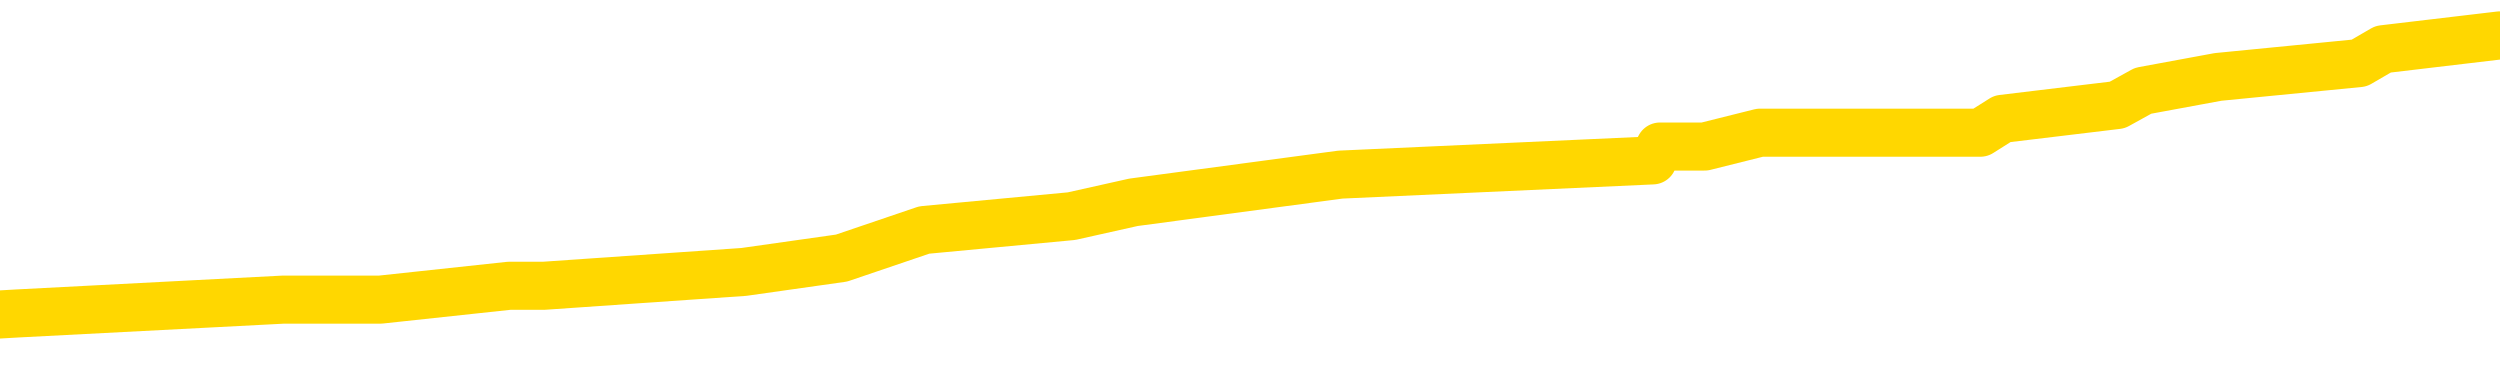 <svg xmlns="http://www.w3.org/2000/svg" version="1.1" viewBox="0 0 6500 1000">
	<path fill="none" stroke="gold" stroke-width="125" stroke-linecap="round" stroke-linejoin="round" d="M0 114202  L-1155349 114202 L-1155165 114166 L-1154675 114093 L-1154381 114057 L-1154070 113985 L-1153835 113948 L-1153782 113876 L-1153723 113804 L-1153570 113768 L-1153529 113695 L-1153396 113659 L-1153104 113623 L-1152563 113623 L-1151953 113587 L-1151905 113587 L-1151265 113551 L-1151232 113551 L-1150706 113551 L-1150574 113514 L-1150183 113442 L-1149855 113370 L-1149738 113297 L-1149527 113225 L-1148810 113225 L-1148240 113189 L-1148133 113189 L-1147958 113153 L-1147737 113080 L-1147335 113044 L-1147310 112972 L-1146382 112899 L-1146294 112827 L-1146212 112755 L-1146142 112682 L-1145844 112646 L-1145692 112574 L-1143802 112610 L-1143702 112610 L-1143439 112610 L-1143146 112646 L-1143004 112574 L-1142755 112574 L-1142720 112537 L-1142561 112501 L-1142098 112429 L-1141845 112393 L-1141633 112320 L-1141381 112284 L-1141032 112248 L-1140105 112176 L-1140011 112103 L-1139601 112067 L-1138430 111995 L-1137241 111959 L-1137148 111886 L-1137121 111814 L-1136855 111742 L-1136556 111669 L-1136427 111597 L-1136390 111524 L-1135575 111524 L-1135191 111561 L-1134131 111597 L-1134069 111597 L-1133804 112320 L-1133333 113008 L-1133141 113695 L-1132877 114383 L-1132540 114346 L-1132405 114310 L-1131949 114274 L-1131206 114238 L-1131188 114202 L-1131023 114129 L-1130955 114129 L-1130439 114093 L-1129410 114093 L-1129214 114057 L-1128725 114021 L-1128363 113985 L-1127955 113985 L-1127569 114021 L-1125865 114021 L-1125767 114021 L-1125696 114021 L-1125634 114021 L-1125450 113985 L-1125113 113985 L-1124473 113948 L-1124396 113912 L-1124335 113912 L-1124148 113876 L-1124069 113876 L-1123891 113840 L-1123872 113804 L-1123642 113804 L-1123254 113768 L-1122366 113768 L-1122326 113731 L-1122238 113695 L-1122211 113623 L-1121203 113587 L-1121053 113514 L-1121029 113478 L-1120896 113442 L-1120856 113406 L-1119598 113370 L-1119540 113370 L-1119000 113333 L-1118948 113333 L-1118901 113333 L-1118506 113297 L-1118366 113261 L-1118167 113225 L-1118020 113225 L-1117855 113225 L-1117579 113261 L-1117220 113261 L-1116667 113225 L-1116022 113189 L-1115764 113116 L-1115610 113080 L-1115209 113044 L-1115169 113008 L-1115048 112972 L-1114986 113008 L-1114973 113008 L-1114879 113008 L-1114586 112972 L-1114434 112827 L-1114104 112755 L-1114026 112682 L-1113950 112646 L-1113724 112537 L-1113657 112465 L-1113429 112393 L-1113377 112320 L-1113212 112284 L-1112206 112248 L-1112023 112212 L-1111472 112176 L-1111079 112103 L-1110682 112067 L-1109831 111995 L-1109753 111959 L-1109174 111922 L-1108733 111922 L-1108492 111886 L-1108335 111886 L-1107934 111814 L-1107913 111814 L-1107468 111778 L-1107063 111742 L-1106927 111669 L-1106752 111597 L-1106616 111524 L-1106365 111452 L-1105365 111416 L-1105283 111380 L-1105148 111344 L-1105109 111307 L-1104219 111271 L-1104004 111235 L-1103560 111199 L-1103443 111163 L-1103386 111126 L-1102710 111126 L-1102610 111090 L-1102581 111090 L-1101239 111054 L-1100833 111018 L-1100794 110982 L-1099865 110946 L-1099767 110909 L-1099634 110873 L-1099230 110837 L-1099204 110801 L-1099111 110765 L-1098895 110729 L-1098484 110656 L-1097330 110584 L-1097038 110511 L-1097010 110439 L-1096402 110403 L-1096151 110331 L-1096132 110294 L-1095202 110258 L-1095151 110186 L-1095029 110150 L-1095011 110077 L-1094855 110041 L-1094680 109969 L-1094543 109933 L-1094487 109896 L-1094379 109860 L-1094294 109824 L-1094060 109788 L-1093986 109752 L-1093677 109715 L-1093559 109679 L-1093389 109643 L-1093298 109607 L-1093196 109607 L-1093172 109571 L-1093095 109571 L-1092997 109498 L-1092631 109462 L-1092526 109426 L-1092022 109390 L-1091571 109354 L-1091532 109318 L-1091508 109281 L-1091468 109245 L-1091339 109209 L-1091238 109173 L-1090796 109137 L-1090514 109100 L-1089922 109064 L-1089791 109028 L-1089517 108956 L-1089365 108920 L-1089211 108883 L-1089126 108811 L-1089048 108775 L-1088862 108739 L-1088812 108739 L-1088784 108702 L-1088705 108666 L-1088682 108630 L-1088398 108558 L-1087794 108485 L-1086799 108449 L-1086501 108413 L-1085767 108377 L-1085523 108341 L-1085433 108304 L-1084855 108268 L-1084157 108232 L-1083405 108196 L-1083086 108160 L-1082703 108087 L-1082626 108051 L-1081992 108015 L-1081806 107979 L-1081719 107979 L-1081589 107979 L-1081276 107943 L-1081227 107907 L-1081085 107870 L-1081063 107834 L-1080096 107798 L-1079550 107762 L-1079072 107762 L-1079011 107762 L-1078687 107762 L-1078666 107726 L-1078603 107726 L-1078393 107689 L-1078316 107653 L-1078262 107617 L-1078239 107581 L-1078200 107545 L-1078184 107509 L-1077427 107472 L-1077410 107436 L-1076611 107400 L-1076459 107364 L-1075553 107328 L-1075047 107291 L-1074818 107219 L-1074776 107219 L-1074661 107183 L-1074485 107147 L-1073730 107183 L-1073596 107147 L-1073432 107111 L-1073113 107074 L-1072937 107002 L-1071915 106930 L-1071892 106857 L-1071641 106821 L-1071428 106749 L-1070794 106713 L-1070556 106640 L-1070523 106568 L-1070345 106496 L-1070265 106423 L-1070175 106387 L-1070111 106315 L-1069671 106242 L-1069647 106206 L-1069106 106170 L-1068850 106134 L-1068356 106098 L-1067478 106061 L-1067442 106025 L-1067389 105989 L-1067348 105953 L-1067230 105917 L-1066954 105880 L-1066747 105808 L-1066550 105736 L-1066527 105663 L-1066476 105591 L-1066437 105555 L-1066359 105519 L-1065762 105446 L-1065701 105410 L-1065598 105374 L-1065444 105338 L-1064812 105302 L-1064131 105265 L-1063828 105193 L-1063482 105157 L-1063284 105121 L-1063236 105048 L-1062915 105012 L-1062288 104976 L-1062141 104940 L-1062105 104904 L-1062047 104867 L-1061970 104795 L-1061729 104795 L-1061641 104759 L-1061547 104723 L-1061253 104687 L-1061119 104650 L-1061059 104614 L-1061022 104542 L-1060749 104542 L-1059743 104506 L-1059568 104469 L-1059517 104469 L-1059224 104433 L-1059032 104361 L-1058699 104325 L-1058192 104289 L-1057630 104216 L-1057615 104144 L-1057599 104108 L-1057498 104035 L-1057384 103963 L-1057345 103891 L-1057307 103854 L-1057241 103854 L-1057213 103818 L-1057074 103854 L-1056782 103854 L-1056731 103854 L-1056626 103854 L-1056362 103818 L-1055897 103782 L-1055752 103782 L-1055698 103710 L-1055641 103674 L-1055450 103637 L-1055084 103601 L-1054870 103601 L-1054675 103601 L-1054617 103601 L-1054558 103529 L-1054404 103493 L-1054135 103456 L-1053705 103637 L-1053690 103637 L-1053613 103601 L-1053548 103565 L-1053419 103312 L-1053395 103276 L-1053111 103239 L-1053064 103203 L-1053009 103167 L-1052546 103131 L-1052508 103131 L-1052467 103095 L-1052277 103058 L-1051796 103022 L-1051309 102986 L-1051293 102950 L-1051255 102914 L-1050998 102878 L-1050921 102805 L-1050691 102769 L-1050675 102697 L-1050381 102624 L-1049938 102588 L-1049491 102552 L-1048987 102516 L-1048833 102480 L-1048546 102443 L-1048506 102371 L-1048175 102335 L-1047953 102299 L-1047436 102226 L-1047360 102190 L-1047113 102118 L-1046918 102045 L-1046858 102009 L-1046082 101973 L-1046008 101973 L-1045777 101937 L-1045761 101937 L-1045699 101901 L-1045503 101865 L-1045039 101865 L-1045016 101828 L-1044886 101828 L-1043585 101828 L-1043569 101828 L-1043492 101792 L-1043398 101792 L-1043181 101792 L-1043028 101756 L-1042850 101792 L-1042796 101828 L-1042509 101865 L-1042469 101865 L-1042100 101865 L-1041660 101865 L-1041477 101865 L-1041156 101828 L-1040860 101828 L-1040414 101756 L-1040343 101720 L-1039880 101647 L-1039443 101611 L-1039260 101575 L-1037806 101503 L-1037674 101467 L-1037217 101394 L-1036991 101358 L-1036605 101286 L-1036088 101213 L-1035134 101141 L-1034340 101069 L-1033666 101032 L-1033240 100960 L-1032929 100924 L-1032699 100815 L-1032016 100707 L-1032002 100598 L-1031793 100454 L-1031771 100417 L-1031596 100345 L-1030646 100309 L-1030378 100236 L-1029563 100200 L-1029252 100128 L-1029215 100092 L-1029157 100019 L-1028541 99983 L-1027903 99911 L-1026277 99875 L-1025603 99839 L-1024961 99839 L-1024883 99839 L-1024827 99839 L-1024791 99839 L-1024763 99802 L-1024651 99730 L-1024633 99694 L-1024610 99658 L-1024457 99621 L-1024403 99549 L-1024325 99513 L-1024206 99477 L-1024109 99441 L-1023991 99404 L-1023722 99332 L-1023452 99296 L-1023434 99223 L-1023235 99187 L-1023088 99115 L-1022861 99079 L-1022727 99043 L-1022418 99006 L-1022358 98970 L-1022005 98898 L-1021656 98862 L-1021555 98825 L-1021491 98753 L-1021431 98717 L-1021047 98645 L-1020666 98608 L-1020562 98572 L-1020301 98536 L-1020030 98464 L-1019871 98428 L-1019839 98391 L-1019777 98355 L-1019635 98319 L-1019451 98283 L-1019407 98247 L-1019119 98247 L-1019103 98210 L-1018869 98210 L-1018809 98174 L-1018770 98174 L-1018191 98138 L-1018057 98102 L-1018034 97957 L-1018015 97704 L-1017998 97414 L-1017981 97125 L-1017958 96836 L-1017941 96619 L-1017920 96365 L-1017903 96112 L-1017880 95967 L-1017863 95823 L-1017842 95714 L-1017825 95642 L-1017776 95533 L-1017704 95425 L-1017669 95244 L-1017645 95099 L-1017610 94954 L-1017568 94810 L-1017531 94737 L-1017515 94592 L-1017491 94484 L-1017454 94412 L-1017437 94303 L-1017414 94231 L-1017396 94158 L-1017378 94086 L-1017362 94014 L-1017333 93905 L-1017307 93797 L-1017261 93760 L-1017245 93688 L-1017203 93652 L-1017155 93579 L-1017084 93507 L-1017069 93435 L-1017053 93362 L-1016991 93326 L-1016952 93290 L-1016912 93254 L-1016746 93218 L-1016681 93181 L-1016665 93145 L-1016621 93073 L-1016563 93037 L-1016350 93001 L-1016316 92964 L-1016274 92928 L-1016196 92892 L-1015659 92856 L-1015580 92820 L-1015476 92747 L-1015388 92711 L-1015211 92675 L-1014861 92639 L-1014705 92603 L-1014267 92566 L-1014110 92530 L-1013981 92494 L-1013277 92422 L-1013076 92386 L-1012115 92313 L-1011633 92277 L-1011533 92277 L-1011441 92241 L-1011196 92205 L-1011123 92168 L-1010680 92096 L-1010584 92060 L-1010569 92024 L-1010553 91988 L-1010528 91951 L-1010062 91915 L-1009845 91879 L-1009706 91843 L-1009412 91807 L-1009323 91770 L-1009282 91734 L-1009252 91698 L-1009080 91662 L-1009021 91626 L-1008945 91590 L-1008864 91553 L-1008794 91553 L-1008485 91517 L-1008400 91481 L-1008186 91445 L-1008151 91409 L-1007467 91373 L-1007369 91336 L-1007164 91300 L-1007117 91264 L-1006839 91228 L-1006777 91192 L-1006760 91119 L-1006681 91083 L-1006373 91011 L-1006349 90975 L-1006295 90902 L-1006272 90866 L-1006150 90830 L-1006014 90757 L-1005770 90721 L-1005644 90721 L-1004997 90685 L-1004982 90685 L-1004957 90685 L-1004776 90613 L-1004700 90577 L-1004609 90540 L-1004181 90504 L-1003765 90468 L-1003372 90396 L-1003293 90359 L-1003274 90323 L-1002911 90287 L-1002675 90251 L-1002446 90215 L-1002133 90179 L-1002055 90142 L-1001975 90070 L-1001796 89998 L-1001781 89962 L-1001515 89889 L-1001435 89853 L-1001205 89817 L-1000979 89781 L-1000664 89781 L-1000488 89744 L-1000127 89744 L-999735 89708 L-999666 89636 L-999602 89600 L-999462 89527 L-999410 89491 L-999309 89419 L-998807 89383 L-998609 89346 L-998363 89310 L-998177 89274 L-997878 89238 L-997801 89202 L-997635 89129 L-996751 89093 L-996722 89021 L-996600 88948 L-996021 88912 L-995943 88876 L-995230 88876 L-994918 88876 L-994704 88876 L-994688 88876 L-994301 88876 L-993776 88804 L-993330 88768 L-993000 88731 L-992848 88695 L-992522 88695 L-992343 88659 L-992262 88659 L-992056 88587 L-991880 88551 L-990951 88514 L-990062 88478 L-990023 88442 L-989795 88442 L-989416 88406 L-988628 88370 L-988394 88333 L-988318 88297 L-987960 88261 L-987389 88189 L-987122 88153 L-986735 88116 L-986631 88116 L-986461 88116 L-985843 88116 L-985632 88116 L-985324 88116 L-985271 88080 L-985143 88044 L-985090 88008 L-984971 87972 L-984635 87899 L-983676 87863 L-983544 87791 L-983342 87755 L-982711 87718 L-982400 87682 L-981986 87646 L-981959 87610 L-981813 87574 L-981393 87537 L-980060 87537 L-980014 87501 L-979885 87429 L-979868 87393 L-979290 87320 L-979085 87284 L-979055 87248 L-979014 87212 L-978957 87176 L-978919 87140 L-978841 87103 L-978698 87067 L-978244 87031 L-978125 86995 L-977840 86959 L-977468 86922 L-977371 86886 L-977045 86850 L-976690 86814 L-976520 86778 L-976473 86742 L-976364 86705 L-976275 86669 L-976247 86633 L-976171 86561 L-975867 86524 L-975833 86452 L-975762 86416 L-975394 86380 L-975058 86344 L-974977 86344 L-974758 86307 L-974586 86271 L-974559 86235 L-974061 86199 L-973512 86126 L-972632 86090 L-972533 86018 L-972456 85982 L-972182 85946 L-971935 85873 L-971861 85837 L-971799 85765 L-971680 85729 L-971638 85692 L-971528 85656 L-971451 85584 L-970750 85548 L-970505 85511 L-970465 85475 L-970309 85439 L-969709 85439 L-969483 85439 L-969390 85439 L-968915 85439 L-968318 85367 L-967798 85331 L-967777 85294 L-967632 85258 L-967312 85258 L-966770 85258 L-966538 85258 L-966367 85258 L-965881 85222 L-965653 85186 L-965568 85150 L-965222 85113 L-964896 85113 L-964373 85077 L-964046 85041 L-963445 85005 L-963248 84933 L-963196 84896 L-963155 84860 L-962874 84824 L-962190 84752 L-961879 84715 L-961855 84643 L-961663 84607 L-961441 84571 L-961355 84535 L-960691 84462 L-960667 84426 L-960445 84354 L-960115 84318 L-959763 84245 L-959558 84209 L-959325 84137 L-959068 84100 L-958878 84028 L-958831 83992 L-958604 83956 L-958569 83920 L-958413 83883 L-958198 83847 L-958025 83811 L-957934 83775 L-957657 83739 L-957413 83702 L-957097 83666 L-956671 83666 L-956634 83666 L-956150 83666 L-955917 83666 L-955705 83630 L-955479 83594 L-954929 83594 L-954682 83558 L-953848 83558 L-953792 83522 L-953771 83485 L-953613 83449 L-953151 83413 L-953110 83377 L-952771 83304 L-952637 83268 L-952414 83232 L-951842 83196 L-951370 83160 L-951176 83124 L-950983 83087 L-950793 83051 L-950692 83015 L-950324 82979 L-950277 82943 L-950196 82907 L-948902 82870 L-948854 82834 L-948586 82834 L-948440 82834 L-947890 82834 L-947773 82798 L-947691 82762 L-947332 82726 L-947108 82689 L-946827 82653 L-946498 82581 L-945990 82545 L-945877 82509 L-945799 82472 L-945634 82436 L-945340 82436 L-944871 82436 L-944675 82472 L-944624 82472 L-943974 82436 L-943852 82400 L-943398 82400 L-943362 82364 L-942894 82328 L-942783 82291 L-942767 82255 L-942551 82255 L-942370 82219 L-941839 82219 L-940809 82219 L-940610 82183 L-940151 82147 L-939203 82074 L-939104 82038 L-938750 81966 L-938690 81930 L-938675 81893 L-938640 81857 L-938271 81821 L-938150 81785 L-937908 81749 L-937745 81713 L-937557 81676 L-937437 81640 L-936366 81568 L-935508 81532 L-935296 81459 L-935198 81423 L-935024 81351 L-934691 81315 L-934619 81278 L-934562 81242 L-934386 81242 L-933997 81206 L-933762 81170 L-933651 81134 L-933534 81098 L-932553 81061 L-932527 81025 L-931933 80953 L-931900 80953 L-931752 80917 L-931467 80880 L-930556 80880 L-929609 80880 L-929456 80844 L-929354 80844 L-929222 80808 L-929079 80772 L-929053 80736 L-928939 80700 L-928720 80663 L-928039 80627 L-927910 80591 L-927606 80555 L-927366 80482 L-927034 80446 L-926395 80410 L-926053 80338 L-925991 80302 L-925835 80302 L-924914 80302 L-924443 80302 L-924400 80302 L-924387 80265 L-924346 80229 L-924323 80193 L-924297 80157 L-924153 80121 L-923730 80085 L-923395 80085 L-923204 80048 L-922775 80048 L-922587 80012 L-922198 79940 L-921664 79904 L-921291 79867 L-921270 79867 L-921020 79831 L-920902 79795 L-920826 79759 L-920690 79723 L-920651 79687 L-920571 79650 L-920176 79614 L-919680 79578 L-919569 79506 L-919396 79469 L-919087 79433 L-918640 79397 L-918317 79361 L-918174 79289 L-917747 79216 L-917594 79144 L-917539 79071 L-916725 79035 L-916705 78999 L-916333 78963 L-916277 78963 L-915147 78927 L-915080 78927 L-914521 78891 L-914327 78854 L-914190 78818 L-913957 78782 L-913610 78746 L-913575 78674 L-913540 78637 L-913472 78565 L-913123 78529 L-912951 78493 L-912466 78456 L-912449 78420 L-912124 78384 L-911967 78348 L-910826 78276 L-910801 78239 L-910609 78167 L-910416 78131 L-910166 78095 L-910148 78058 L-909128 78022 L-908831 77986 L-908755 77950 L-908619 77878 L-908443 77841 L-907867 77769 L-907651 77733 L-907587 77697 L-907457 77660 L-907420 77588 L-906896 77552 L-906758 91807 L-906744 91807 L-906721 91807 L-906701 91807 L-906474 77516 L-905698 77516 L-905656 77516 L-905289 77516 L-905210 77480 L-905158 77443 L-904485 77407 L-903743 77371 L-903318 77371 L-902870 77335 L-901809 77299 L-901497 77226 L-901087 77226 L-901015 77190 L-900491 77190 L-900396 77190 L-900378 77190 L-899933 77154 L-899748 77082 L-898968 77009 L-898295 76973 L-897883 76865 L-897651 76792 L-897511 76756 L-897429 76684 L-897409 76647 L-897333 76647 L-897205 76611 L-896888 76647 L-896663 76647 L-896338 76611 L-896276 76611 L-895906 76611 L-895873 76611 L-895665 76611 L-894997 76611 L-894920 76611 L-894762 76539 L-894651 76539 L-894325 76503 L-894170 76467 L-893829 76467 L-893772 76394 L-893433 76322 L-893230 76286 L-893177 76213 L-891801 76177 L-891671 76141 L-891237 76105 L-890917 76069 L-890089 75996 L-889966 75960 L-889235 75888 L-889079 75815 L-889038 75779 L-888985 75743 L-888962 75707 L-888848 75671 L-888551 75634 L-888261 75598 L-888207 75562 L-888086 75526 L-888056 75490 L-887956 75454 L-887513 75454 L-887361 75417 L-886525 75417 L-885983 75381 L-885649 75381 L-885633 75345 L-885557 75309 L-885441 75273 L-885247 75236 L-884982 75200 L-884148 75164 L-884051 75128 L-883530 75092 L-883488 75056 L-883389 75019 L-882561 75019 L-882426 74983 L-882087 74983 L-881533 74947 L-881153 74911 L-880990 74875 L-880680 74839 L-879868 74802 L-879562 74766 L-879293 74766 L-878972 74766 L-878651 74802 L-878375 74802 L-877547 74730 L-877452 74694 L-877359 74585 L-877255 74477 L-876868 74368 L-876388 74296 L-876371 74260 L-876253 74223 L-875885 74151 L-875790 74115 L-874956 74043 L-874879 74006 L-874579 73970 L-874489 73934 L-874081 73862 L-873971 73789 L-873272 73753 L-872799 73717 L-872739 73681 L-872520 73608 L-872246 73572 L-872133 73536 L-871106 73500 L-870719 73464 L-870699 73428 L-870366 73391 L-870122 73355 L-869688 73319 L-869578 73283 L-869461 73247 L-869009 73174 L-868419 73138 L-868082 73102 L-866189 73066 L-866076 72993 L-865864 72957 L-864546 72921 L-864439 64781 L-864373 56749 L-864337 49332 L-864275 49332 L-863775 57400 L-863100 65359 L-863079 72704 L-862808 72632 L-861840 72632 L-861151 72595 L-860989 72559 L-860448 72523 L-860358 72487 L-859339 72451 L-858391 72378 L-858026 72414 L-857923 72451 L-857334 72451 L-857275 72451 L-857175 72414 L-856734 72342 L-856627 72306 L-856185 72270 L-855185 72161 L-854929 72053 L-854826 71944 L-854696 71872 L-854329 71799 L-853748 71727 L-853718 71691 L-853402 71655 L-851419 71619 L-851303 71582 L-851236 71582 L-850877 71546 L-849258 71510 L-849081 71510 L-848936 71510 L-848114 71546 L-848061 71582 L-848007 71582 L-847573 71582 L-846592 71619 L-846518 71619 L-845434 71582 L-845220 71582 L-844504 71510 L-844116 71474 L-843897 71401 L-843578 71329 L-843084 71257 L-842956 71221 L-842727 71148 L-842495 71076 L-842436 71040 L-842146 71003 L-841874 70931 L-840844 70895 L-839179 70859 L-838760 70823 L-838623 70786 L-838466 70786 L-838161 70750 L-837933 70678 L-837775 70642 L-837615 70569 L-837446 70497 L-837399 70461 L-837346 70425 L-837324 70425 L-836938 70388 L-836688 70388 L-836418 70388 L-836257 70388 L-836167 70388 L-834508 70388 L-834343 70425 L-833963 70388 L-833503 70388 L-832894 70316 L-831801 70280 L-831369 70244 L-831338 70208 L-831276 70171 L-831258 70135 L-829555 70099 L-829513 70063 L-829046 70027 L-828859 69990 L-828827 69918 L-828232 69882 L-828182 69846 L-827859 69810 L-827809 69773 L-827598 69737 L-827580 69701 L-827314 69629 L-827261 69592 L-826792 69556 L-826282 69484 L-826203 69484 L-825909 69448 L-825893 69412 L-825854 69375 L-825783 69339 L-825626 69303 L-824680 69303 L-824623 69303 L-824102 69303 L-823910 69267 L-823809 69267 L-823583 69231 L-823073 69231 L-822685 70208 L-822616 70208 L-822267 70171 L-821910 70135 L-820782 69086 L-820730 69014 L-820504 68977 L-820470 68941 L-820345 68869 L-820246 68869 L-819982 68869 L-819241 68905 L-818663 68905 L-818369 68905 L-817664 68905 L-817485 68869 L-817462 68869 L-816826 68833 L-816514 68797 L-816118 68797 L-816088 68760 L-816067 68724 L-815914 68688 L-815228 68688 L-815212 68688 L-814872 68688 L-814600 68652 L-814562 68616 L-814506 68543 L-814484 68507 L-814412 68471 L-814080 68435 L-813974 68399 L-813945 68326 L-813747 68290 L-813594 68254 L-812726 68218 L-812164 68145 L-812148 68145 L-812047 68109 L-811944 68145 L-811798 68145 L-811720 68145 L-811682 68109 L-811626 68073 L-811553 68037 L-811408 68001 L-810926 68001 L-810522 67964 L-809655 68001 L-809635 68001 L-809378 68001 L-809301 68001 L-809272 67964 L-809262 67892 L-809245 67856 L-808952 67820 L-808912 67784 L-808840 67747 L-808767 67711 L-808562 67675 L-808402 67566 L-808100 67458 L-808023 67313 L-808006 67205 L-807789 67132 L-807558 67132 L-807448 67168 L-807078 67205 L-806920 67205 L-806689 67205 L-806520 67205 L-806375 67168 L-806243 67132 L-804967 67060 L-804564 66988 L-804503 66951 L-804386 66879 L-803961 66843 L-803946 66770 L-803884 66734 L-803611 66662 L-803498 66626 L-803216 66553 L-802939 66517 L-802513 66445 L-802491 66409 L-802413 66373 L-802287 66336 L-801701 66300 L-801310 66264 L-800974 66228 L-800385 66192 L-800283 66192 L-800112 66155 L-799976 66155 L-799148 66119 L-797963 66083 L-797927 66047 L-797871 66047 L-797651 66011 L-797446 66011 L-797291 66011 L-797035 65975 L-796958 65938 L-796415 65902 L-796379 65866 L-796130 65830 L-795743 65794 L-794917 65757 L-794559 65721 L-794248 65721 L-793990 65685 L-793767 65649 L-793360 65613 L-793244 65577 L-793061 65540 L-793008 65540 L-792819 65504 L-792648 65468 L-792619 65432 L-792339 65396 L-792029 65359 L-791891 65323 L-791581 65287 L-791387 65287 L-791372 65251 L-790652 65251 L-790519 65179 L-790221 65142 L-790130 65106 L-789530 65106 L-789491 65070 L-789413 65034 L-788793 64998 L-788641 64925 L-788600 64889 L-788290 64853 L-788098 64817 L-787905 64744 L-787849 64672 L-787541 64636 L-787488 64600 L-787434 64636 L-787408 64636 L-787283 64636 L-786473 64600 L-786396 64564 L-785856 64527 L-785587 64491 L-784927 64455 L-784020 64419 L-783779 64383 L-783246 64346 L-783029 64310 L-781922 64346 L-781871 64346 L-781096 64346 L-780548 64310 L-780437 64274 L-780284 64202 L-780229 64166 L-780063 64129 L-779686 64093 L-779239 64057 L-779184 64021 L-779029 63985 L-778350 63948 L-778129 63912 L-777611 63876 L-776763 63804 L-776747 63768 L-774956 63731 L-774401 63695 L-774284 63659 L-773278 63623 L-773242 63587 L-773009 63587 L-772916 63587 L-772876 63587 L-772544 63551 L-772192 63514 L-771927 63442 L-771641 63406 L-771330 63333 L-771076 63261 L-770982 63225 L-770492 63189 L-770285 63153 L-769719 63116 L-769605 63153 L-769253 63116 L-769202 63116 L-769162 63116 L-768559 63044 L-767825 62972 L-767243 62899 L-767008 62827 L-766468 62718 L-766315 62646 L-765813 62610 L-765604 62537 L-765581 62537 L-765522 62501 L-764559 62501 L-764382 62465 L-763940 62429 L-763915 62357 L-763760 62320 L-763679 62320 L-763529 62357 L-762882 62357 L-762832 62320 L-761712 62284 L-760728 62248 L-760666 62212 L-759946 62176 L-759081 62140 L-758702 62103 L-758483 62103 L-757724 62067 L-757672 62031 L-757363 61959 L-756511 61959 L-756318 61922 L-756141 61886 L-755917 61886 L-755790 61850 L-755598 61850 L-755366 61814 L-755196 61850 L-754910 61814 L-754630 61814 L-754547 61778 L-754377 61742 L-754360 61669 L-754206 61633 L-754167 61597 L-753391 61561 L-753315 61561 L-753083 61488 L-752656 61452 L-752310 61416 L-751727 61380 L-751458 61380 L-751199 61380 L-751070 61307 L-751054 61271 L-750940 61235 L-750916 61199 L-750682 61163 L-750646 61126 L-749330 61126 L-749274 61090 L-748595 61018 L-748023 61018 L-747897 61018 L-747744 61018 L-747667 61018 L-747355 60946 L-747082 60909 L-746993 60837 L-746891 60837 L-745964 60801 L-745887 60801 L-745523 60801 L-745499 60765 L-745462 60729 L-744687 60656 L-744595 60620 L-744455 60584 L-744053 60548 L-743792 60548 L-743548 60584 L-743334 60548 L-743253 60548 L-743177 60548 L-743101 60548 L-742914 60584 L-742847 60584 L-742598 60584 L-742543 60548 L-742405 60511 L-742326 60439 L-742212 60403 L-741989 60367 L-741825 60331 L-741784 60294 L-741614 60258 L-741243 60222 L-741229 60186 L-741113 60150 L-740391 60113 L-740355 60077 L-740223 60077 L-739875 60041 L-739463 60041 L-739427 60041 L-739349 60005 L-739310 59969 L-738946 59933 L-738742 59896 L-738727 59860 L-738381 59824 L-738033 59824 L-737707 59824 L-737605 59788 L-737453 59788 L-737258 59752 L-737027 59752 L-736934 59752 L-736779 59752 L-736701 59752 L-736661 59715 L-736547 59679 L-736524 59643 L-736273 59643 L-736134 59571 L-735556 59462 L-734728 59390 L-734240 59318 L-734119 59281 L-734081 59245 L-734068 59209 L-733916 59137 L-733815 59064 L-733582 59028 L-733192 58956 L-732887 58920 L-732872 58883 L-732701 58847 L-732462 58775 L-731866 58775 L-731262 58739 L-731222 58739 L-731182 58739 L-731029 58702 L-730976 58666 L-730913 58630 L-730845 58594 L-730790 58522 L-730765 58485 L-730718 58449 L-730624 58377 L-730487 58341 L-730333 58304 L-730201 58268 L-730160 58268 L-730125 58232 L-730063 58196 L-729790 58124 L-729475 58087 L-729434 58015 L-729349 57979 L-729172 57943 L-728934 57907 L-728577 57870 L-728547 57834 L-727978 57798 L-727855 57762 L-727619 57726 L-727596 57726 L-727315 57689 L-727029 57689 L-726774 57689 L-726202 57653 L-725905 57617 L-725829 57581 L-725130 57545 L-725052 57509 L-725017 57472 L-724991 57436 L-724940 57364 L-724746 57328 L-724605 57255 L-724570 57219 L-724529 57183 L-723934 57147 L-723702 57111 L-723418 57364 L-723364 57581 L-723290 57834 L-723212 58051 L-722975 57979 L-722732 57943 L-722596 57907 L-722490 57870 L-722410 57834 L-722023 57762 L-721896 57726 L-721743 57689 L-721705 57653 L-721560 57617 L-721338 57581 L-721164 57545 L-721095 57509 L-720274 57436 L-720258 57436 L-719963 57400 L-719175 57364 L-718865 57364 L-718719 57328 L-718491 57291 L-718290 57219 L-717353 57183 L-717317 57147 L-717294 57111 L-717253 57038 L-716985 57002 L-716388 56966 L-716324 56930 L-716289 56893 L-716272 56857 L-715577 56857 L-715375 56857 L-715344 56857 L-715010 56857 L-714902 56821 L-714278 56749 L-713773 56713 L-713736 56640 L-713294 56640 L-713198 56604 L-713039 56604 L-712726 56604 L-712714 56604 L-712273 56640 L-711792 56676 L-711662 56676 L-711342 56676 L-711274 56640 L-710970 56640 L-710794 56604 L-710600 56568 L-710358 56496 L-710160 56423 L-710134 56351 L-709556 56315 L-709486 56278 L-709077 56242 L-709022 56206 L-708976 56170 L-708612 56134 L-708466 56098 L-708261 56061 L-708164 56061 L-708009 56025 L-707948 55989 L-707800 55917 L-707699 55880 L-707143 55880 L-707120 55953 L-706948 55989 L-706406 56025 L-706345 56025 L-706291 55953 L-706263 55880 L-706192 55844 L-706175 55772 L-706112 55736 L-706075 55663 L-705921 55627 L-705595 55591 L-705029 55555 L-705014 55519 L-704952 55446 L-704851 55374 L-704805 55374 L-704562 55338 L-704140 55338 L-703985 55338 L-702243 55265 L-701702 55229 L-700758 55193 L-700349 55157 L-699808 55085 L-699612 55048 L-699443 55012 L-699147 54976 L-699033 54940 L-699017 54940 L-698863 54904 L-698723 54867 L-698646 54795 L-698514 54795 L-698166 54795 L-697796 54831 L-697198 54831 L-697022 54831 L-696866 54795 L-696597 54759 L-696445 54759 L-696154 54867 L-696130 54940 L-696047 55012 L-695820 55085 L-695120 55048 L-694994 55012 L-694562 54976 L-694468 54940 L-693263 54940 L-693214 54904 L-692921 54904 L-692517 54867 L-692242 54795 L-692222 54759 L-692105 54723 L-692028 54687 L-691847 54650 L-691367 54614 L-690916 54542 L-690506 54506 L-690475 54469 L-690057 54433 L-689943 54433 L-689825 54433 L-689809 54433 L-689615 54397 L-689593 54325 L-689361 54289 L-688918 54252 L-688598 54180 L-688134 54180 L-687968 54144 L-687813 54108 L-687658 54108 L-687204 54108 L-686885 54108 L-686830 54144 L-686459 54144 L-686421 54180 L-686095 54180 L-685978 54144 L-685879 54108 L-685553 54035 L-685166 53999 L-684906 53963 L-684547 53891 L-684291 53854 L-682120 53818 L-682071 53782 L-682049 53746 L-681637 53746 L-681576 53746 L-681505 53782 L-681275 53782 L-680964 53746 L-680660 53674 L-680616 53637 L-680308 53601 L-680175 53565 L-679959 53529 L-679247 53493 L-679092 53493 L-678953 53456 L-678804 53456 L-678783 53456 L-678589 53420 L-678564 53384 L-678473 53348 L-678451 53312 L-678434 53276 L-678334 53239 L-677406 53203 L-676948 53203 L-675856 53131 L-675433 53131 L-675029 53095 L-674990 53058 L-674737 53022 L-673962 52950 L-673946 52914 L-673922 52878 L-673729 52841 L-672992 52805 L-672723 52769 L-672683 52733 L-672284 52660 L-672259 52624 L-671470 52588 L-670790 52552 L-669419 52516 L-669149 52480 L-669100 52443 L-668562 52371 L-668529 52335 L-668427 52263 L-668104 52226 L-668024 52190 L-667756 52190 L-666843 52154 L-666704 52154 L-666455 52082 L-665910 52082 L-665488 52045 L-665295 52009 L-665279 52009 L-665141 51937 L-665047 51901 L-664920 51865 L-664660 51828 L-664635 51756 L-664544 51720 L-664234 51684 L-664174 51647 L-664057 51647 L-663707 51647 L-662896 51647 L-662665 51575 L-661836 51575 L-661604 51503 L-661387 51467 L-660869 51467 L-660231 51430 L-659815 51394 L-659492 51358 L-659012 51322 L-658586 51322 L-658525 51286 L-658176 51286 L-658136 51250 L-658122 51213 L-658022 51141 L-657977 51141 L-657492 51105 L-656690 51105 L-656356 51105 L-655274 51069 L-654794 51032 L-654771 50996 L-654631 50960 L-654076 50924 L-653379 50888 L-653070 50852 L-652848 50815 L-652744 50779 L-652641 50707 L-651970 50671 L-651876 50634 L-651854 50634 L-651776 50598 L-651599 50598 L-651427 50598 L-651246 50562 L-651232 50526 L-651156 50490 L-650992 50454 L-650477 50417 L-650461 50381 L-650321 50381 L-649958 50345 L-649934 50345 L-649803 50309 L-649779 50273 L-649416 50236 L-648891 50164 L-648797 50128 L-648582 50056 L-648488 50019 L-648464 49983 L-647999 49947 L-647922 49947 L-647520 49911 L-647070 49911 L-645818 49875 L-645779 49839 L-645348 49802 L-645315 49766 L-644596 49730 L-644420 49694 L-644284 49658 L-643977 49621 L-643922 49585 L-643898 49513 L-643881 49441 L-643706 49404 L-643517 49368 L-643010 49368 L-642636 49079 L-642298 48753 L-642259 48464 L-641540 48210 L-641446 48174 L-641408 48138 L-640866 48138 L-640843 48102 L-640440 48066 L-640014 48030 L-639744 48030 L-639564 47993 L-639318 47921 L-639295 47885 L-639238 47812 L-638622 47776 L-638119 47740 L-637732 47740 L-637113 47776 L-636897 47776 L-636742 47812 L-635449 47740 L-635350 47704 L-634908 47632 L-634576 47595 L-634276 47523 L-634033 47487 L-633298 47414 L-632719 47378 L-631890 47342 L-631790 47306 L-631232 47270 L-631094 47234 L-629452 47197 L-629391 47197 L-629297 47197 L-628330 47197 L-628153 47161 L-627866 47161 L-627648 47161 L-627570 47125 L-627298 47125 L-627183 47089 L-627030 47053 L-626720 47017 L-626641 46980 L-626550 46980 L-626473 46944 L-626357 46944 L-626178 46908 L-626086 46872 L-626047 46836 L-625544 46836 L-625326 46799 L-625196 46799 L-625041 46763 L-624987 46727 L-624862 46727 L-624477 46691 L-623969 46655 L-623896 46619 L-623416 46582 L-623339 46546 L-623239 46546 L-623006 46510 L-622541 46510 L-622311 46510 L-622294 46510 L-622062 46510 L-621908 46510 L-621846 46510 L-621653 46474 L-621382 46401 L-620631 46365 L-619678 46365 L-619641 46329 L-619417 46329 L-618977 46329 L-618696 46257 L-618348 46221 L-617279 46184 L-616351 46184 L-616220 46184 L-616173 46184 L-616104 46148 L-615949 46148 L-615872 46076 L-615698 46003 L-615263 45931 L-615059 45895 L-614999 45823 L-614417 45786 L-614262 45714 L-614147 45678 L-614106 45642 L-613937 45606 L-613800 45569 L-613589 45497 L-613511 45461 L-613488 45425 L-613279 45352 L-612870 45316 L-612845 45280 L-612622 45244 L-612477 45208 L-612442 45171 L-612428 45135 L-612406 45099 L-612173 45063 L-611987 45027 L-611770 44990 L-611745 44954 L-611055 44918 L-610952 44882 L-610916 44846 L-610896 44810 L-610701 44773 L-610648 44737 L-610531 44665 L-610450 44665 L-610339 44629 L-610024 44592 L-609565 44556 L-609310 44520 L-609076 44448 L-608946 44412 L-608593 44375 L-608534 44339 L-608381 44303 L-607809 44231 L-607723 44195 L-607569 44122 L-607274 44050 L-606903 43977 L-606600 43905 L-606524 43869 L-606119 43833 L-605951 43833 L-605807 43833 L-605267 43833 L-605206 43833 L-605190 43760 L-605024 43724 L-604818 43688 L-604744 43688 L-604651 43652 L-604241 43616 L-604226 43579 L-604202 43579 L-604009 43543 L-603932 43869 L-603762 44195 L-603699 44484 L-603684 44810 L-603169 44773 L-602948 44737 L-602329 44665 L-602075 44629 L-601882 44592 L-601842 44556 L-601769 44556 L-601704 44556 L-601053 44556 L-601014 44592 L-600840 44592 L-600774 44592 L-600100 44592 L-599711 44520 L-599450 44484 L-599212 44448 L-599134 44375 L-599118 44303 L-598916 44267 L-598546 44195 L-598320 44158 L-597685 44122 L-597665 44122 L-597277 44086 L-597184 44086 L-597126 44050 L-596850 44014 L-596540 44014 L-596463 43977 L-595612 44014 L-595269 44195 L-594832 44412 L-594398 44592 L-593903 44773 L-593754 44737 L-593485 44773 L-592247 44810 L-592191 44882 L-590427 44918 L-590236 44882 L-589226 44846 L-589075 44810 L-588700 44882 L-588379 44954 L-587773 45027 L-587704 45099 L-587527 45063 L-586698 45027 L-586560 44990 L-586173 44954 L-585988 44918 L-585945 44882 L-585825 44846 L-585615 44810 L-585168 44737 L-584819 44701 L-584687 44665 L-584278 44629 L-583928 44629 L-583643 44592 L-583449 44556 L-583294 44556 L-583131 44520 L-583062 44484 L-582962 44484 L-582729 44448 L-582613 44448 L-582559 44412 L-582018 44412 L-581553 44375 L-580371 44375 L-580238 44375 L-580213 44375 L-580161 44375 L-579493 44375 L-578458 44303 L-578264 44267 L-578085 44231 L-577933 44231 L-577892 44195 L-577878 44195 L-577816 44158 L-577491 44122 L-576330 44086 L-576137 44050 L-575959 44014 L-574845 43977 L-573986 43941 L-573879 43941 L-573406 43905 L-573213 43905 L-570891 43869 L-570814 43833 L-570693 43760 L-570658 43724 L-570621 43652 L-570526 43543 L-570311 43471 L-569729 43399 L-569343 43362 L-568570 43326 L-568492 43290 L-567795 43290 L-567254 43290 L-567213 43254 L-567083 43254 L-566619 43218 L-566580 43181 L-566445 43145 L-566077 43109 L-566048 43073 L-565897 43073 L-565497 43037 L-563673 43073 L-562866 43037 L-562147 43037 L-562131 43037 L-561817 42964 L-561255 42928 L-560754 42892 L-560235 42856 L-560213 42820 L-558469 42784 L-558300 42747 L-558105 42711 L-557211 42675 L-556692 42603 L-556482 42566 L-556224 42530 L-555515 42494 L-554564 42458 L-553906 42422 L-553867 42349 L-553580 42313 L-553498 42277 L-553402 42277 L-553270 42241 L-553193 42241 L-552458 42241 L-552121 42205 L-552071 42241 L-551816 42241 L-551530 42205 L-551104 42205 L-550524 42168 L-550265 42168 L-550113 42132 L-549866 42132 L-549827 42132 L-549030 42096 L-548993 42060 L-548815 42060 L-548406 41988 L-548178 41988 L-548101 41988 L-547970 41988 L-547854 41951 L-547506 41915 L-547442 41879 L-547290 41843 L-546549 41807 L-546438 41770 L-546268 41734 L-546229 41698 L-545934 41698 L-545533 41698 L-545356 41698 L-545262 41698 L-544952 41662 L-544151 41626 L-543692 41553 L-543172 41517 L-542684 41481 L-541988 41445 L-540942 41409 L-540673 41409 L-540619 41373 L-540458 41373 L-540207 41373 L-539961 41336 L-539882 41300 L-539668 41228 L-539356 41192 L-538892 41119 L-538878 41083 L-538582 41083 L-538568 41047 L-537577 41011 L-536905 40975 L-536570 40902 L-535953 40902 L-535817 40866 L-535178 40830 L-535047 40794 L-534096 40721 L-533997 40649 L-533438 40613 L-533029 40613 L-532601 40613 L-532509 40577 L-531675 40577 L-531311 40577 L-531272 40613 L-531140 40649 L-530963 40649 L-530746 40649 L-530692 40613 L-530535 40540 L-530283 40504 L-529182 40468 L-529105 40432 L-528885 40396 L-528755 40323 L-528718 40287 L-528525 40251 L-528425 40215 L-527942 40179 L-527657 40142 L-527497 40106 L-527402 40034 L-527131 39998 L-526861 39962 L-526845 39817 L-526706 39708 L-526568 39600 L-526242 39455 L-525933 39383 L-525892 39346 L-525816 39274 L-525700 39238 L-524850 39166 L-524524 39129 L-524192 39093 L-524059 39093 L-523843 39093 L-523827 39093 L-523147 39093 L-523053 39021 L-523030 38985 L-523014 38912 L-522976 38876 L-522564 38804 L-522295 38768 L-522255 38731 L-521886 38731 L-521677 38695 L-520594 38695 L-520577 38659 L-520549 38623 L-520528 38623 L-520152 38551 L-519896 38514 L-519649 38442 L-519509 38370 L-519377 38333 L-519045 38297 L-518952 38261 L-518891 38225 L-518333 38189 L-518272 38153 L-518116 38116 L-517922 38080 L-517730 38044 L-517714 38008 L-517676 37972 L-517637 37935 L-517366 37899 L-517243 37863 L-517210 37827 L-517111 37827 L-516955 37827 L-516814 37827 L-516530 37791 L-516205 37791 L-515509 37755 L-515486 37755 L-514976 37755 L-514131 37755 L-513768 37718 L-513613 37682 L-513009 37682 L-512839 37682 L-512778 37682 L-512723 37646 L-511667 37610 L-511649 37610 L-510743 37610 L-510722 37610 L-510555 37574 L-510313 37574 L-510262 37537 L-510208 37465 L-510070 37429 L-510031 37393 L-509103 37357 L-509047 37357 L-508925 37357 L-508854 37357 L-508738 37357 L-508559 37393 L-507577 37357 L-507438 37357 L-507320 37284 L-507025 37212 L-506778 37176 L-506741 37140 L-506687 37176 L-506665 37176 L-506532 37176 L-506453 37176 L-506315 37140 L-505693 37140 L-505526 37103 L-505062 37103 L-504885 37031 L-504869 36995 L-504808 36959 L-504692 36922 L-504209 36886 L-503514 36850 L-503141 36814 L-502972 36778 L-502006 36742 L-501851 36705 L-501673 36705 L-501580 36669 L-501325 36669 L-501154 36669 L-500508 36633 L-500497 36633 L-499916 36597 L-499778 36597 L-499723 36524 L-498988 36488 L-498949 36452 L-498872 36452 L-498230 36416 L-497455 36416 L-497363 36380 L-497314 36380 L-497299 36344 L-497263 36344 L-497246 36271 L-497183 36235 L-497167 36199 L-497147 36199 L-496992 36163 L-496953 36126 L-496937 36090 L-496898 36054 L-496759 36018 L-496682 35982 L-496318 35946 L-495970 35909 L-495196 35873 L-494594 35837 L-494398 35801 L-494168 35801 L-494030 35765 L-493392 35765 L-493102 35729 L-493081 35729 L-492621 35692 L-492388 35692 L-492333 35656 L-492294 35620 L-491792 35584 L-491241 35548 L-490453 35511 L-489330 35511 L-488436 35475 L-488348 35475 L-488049 35439 L-487977 35403 L-487861 35367 L-486684 35331 L-486336 35294 L-486314 35258 L-485794 35222 L-485648 35186 L-485539 35150 L-485330 35113 L-485175 35077 L-485153 35041 L-484959 35005 L-484882 34969 L-484738 34933 L-483937 34896 L-483791 34860 L-483511 34824 L-483334 34788 L-483025 34752 L-482213 34715 L-481284 34715 L-479693 34679 L-479449 34643 L-478808 34607 L-478613 34571 L-478535 34535 L-478018 34498 L-477786 34498 L-477762 34462 L-477630 34462 L-477291 34426 L-477280 34390 L-477064 34354 L-477027 34318 L-476485 34281 L-475957 34209 L-475889 34173 L-475596 34137 L-475048 34064 L-475013 34028 L-474960 33992 L-474861 33920 L-474629 33920 L-474048 33920 L-473951 33956 L-473876 33956 L-473545 33920 L-472795 33883 L-472755 33847 L-472076 33847 L-471921 33847 L-471595 33811 L-471379 33775 L-471147 33775 L-470851 33739 L-470605 33702 L-470254 33666 L-470201 33630 L-469441 33594 L-468748 33522 L-468397 33449 L-467934 33413 L-467300 33377 L-466891 33341 L-466813 33377 L-466387 33377 L-465745 33341 L-465576 33341 L-464834 33304 L-464646 33268 L-464351 33232 L-463779 33196 L-463754 33160 L-462735 33160 L-462248 33124 L-462154 33124 L-462093 33087 L-461805 33051 L-461519 33015 L-461458 32979 L-461278 32979 L-460567 32943 L-460391 32907 L-460193 32870 L-460041 32834 L-459949 32798 L-459887 32762 L-459346 32762 L-459035 32726 L-458943 32653 L-458866 32581 L-458299 32545 L-458208 32545 L-457953 32472 L-457626 32400 L-457589 32291 L-457434 32183 L-457202 32147 L-456880 32111 L-455747 32074 L-455548 32038 L-455023 32002 L-454778 32002 L-454532 31966 L-454452 31930 L-454432 31857 L-454356 31821 L-454300 31749 L-454223 31713 L-454184 31676 L-454005 31604 L-453968 31568 L-453737 31532 L-452499 31496 L-452172 31459 L-452132 31387 L-451351 31351 L-451204 31315 L-450212 31278 L-450006 31278 L-449580 31278 L-449453 31278 L-449048 31315 L-448960 31278 L-448303 31242 L-447596 31206 L-446988 31170 L-446795 31134 L-446562 31061 L-445943 31025 L-445647 30953 L-445208 30917 L-445053 30880 L-444898 30844 L-444142 30772 L-443792 30736 L-443390 30736 L-443351 30700 L-442345 30700 L-442025 30700 L-441778 30663 L-441078 30591 L-441005 30555 L-440693 30519 L-439613 30482 L-439421 30446 L-439187 30446 L-438992 30410 L-438492 30374 L-437738 30374 L-437625 30374 L-437425 30374 L-437383 30338 L-437291 30302 L-436978 30265 L-436889 30229 L-436773 30193 L-436455 30193 L-436386 30157 L-436362 30121 L-436000 30085 L-435961 30048 L-435745 30012 L-435241 30048 L-434639 30085 L-434428 30157 L-434274 30193 L-434237 30193 L-434193 30121 L-434158 30085 L-434025 30048 L-433616 30012 L-433245 29976 L-433192 29940 L-433175 29904 L-433097 29867 L-432687 29831 L-432533 29795 L-432518 29723 L-432478 29687 L-432300 29614 L-432224 29578 L-431992 29542 L-431202 29506 L-431125 29506 L-430390 29433 L-430234 29397 L-429994 29325 L-429933 29252 L-429847 29216 L-429825 29144 L-429707 29071 L-429692 28999 L-429631 28927 L-429593 28891 L-429499 28854 L-429477 28854 L-429361 28818 L-429128 28782 L-428958 28710 L-428138 28710 L-427737 28674 L-427581 28674 L-427076 28674 L-426962 28674 L-426366 28674 L-425992 28637 L-425940 28637 L-425746 28601 L-425049 28601 L-425011 28565 L-424866 28565 L-424641 28529 L-424379 28493 L-424006 28456 L-423580 28420 L-423451 28384 L-423431 28312 L-422937 28312 L-422241 28276 L-422009 28312 L-421855 28312 L-420887 28312 L-420662 28348 L-420385 28348 L-420369 28312 L-419843 28276 L-419314 28239 L-419166 28203 L-419146 28167 L-418604 28131 L-418295 28095 L-418177 28022 L-417985 27950 L-417849 27878 L-417522 27841 L-417405 27805 L-417096 27805 L-416669 27769 L-416614 27769 L-416381 27805 L-416284 27805 L-416151 27805 L-415855 27805 L-415741 27769 L-415376 27733 L-415064 27733 L-414581 27697 L-414410 27660 L-414162 27624 L-413946 27588 L-413421 27552 L-413234 27480 L-412879 27443 L-412243 27407 L-412089 27335 L-411348 27299 L-410928 27263 L-410748 27226 L-410672 27226 L-410541 27190 L-410247 27154 L-410206 27118 L-409976 27118 L-409784 27082 L-409529 27082 L-409102 27045 L-408993 27009 L-408375 27009 L-408193 27009 L-406982 27009 L-406335 27045 L-406184 27045 L-406147 27045 L-406015 27045 L-405914 27009 L-405898 26973 L-405816 26937 L-405604 26901 L-405488 26865 L-405125 26828 L-404753 26792 L-404057 26756 L-403654 26720 L-403549 26684 L-403531 26647 L-402587 26611 L-402391 26539 L-402239 26503 L-402184 26430 L-401428 26430 L-401410 26503 L-400922 26539 L-400791 26611 L-400598 26611 L-399708 26575 L-399669 26539 L-399630 26503 L-399554 26467 L-399515 26467 L-399438 26430 L-399354 26394 L-399089 26358 L-398857 26322 L-398795 26286 L-398314 26250 L-397978 26250 L-397867 26213 L-397673 26177 L-397497 26141 L-397437 26141 L-397401 26105 L-397131 26069 L-396434 25996 L-396381 25924 L-396086 25852 L-395684 25779 L-395120 25743 L-394247 25707 L-393943 25671 L-393904 25634 L-393782 25598 L-393183 25562 L-393053 25526 L-392853 25490 L-392816 25454 L-392202 25417 L-392024 25381 L-392009 25309 L-391791 25273 L-391712 25200 L-391405 25200 L-391273 25164 L-391041 25164 L-390707 25164 L-390615 25128 L-390515 25092 L-390477 25056 L-389934 25056 L-389741 25019 L-389200 24983 L-388774 24947 L-388643 24947 L-388581 24947 L-388350 24947 L-388333 24947 L-387845 24983 L-387764 24983 L-387747 24983 L-386354 25019 L-386218 25019 L-386104 24983 L-385470 24947 L-385330 24911 L-385213 24875 L-385059 24802 L-385022 24766 L-384943 24730 L-384889 24766 L-383898 24766 L-383861 24730 L-383728 24730 L-383667 24658 L-383568 24621 L-383278 24585 L-383265 24549 L-382954 24549 L-382855 24585 L-382389 24549 L-382336 28384 L-382193 32183 L-382065 36018 L-381833 39853 L-381264 39817 L-381176 39781 L-381153 39781 L-380866 39744 L-380183 39708 L-380106 39672 L-380070 39636 L-380054 39600 L-379854 39564 L-379434 39491 L-379162 39491 L-378289 39455 L-377997 39455 L-377886 39455 L-377152 39419 L-377025 39383 L-376665 39346 L-376413 39346 L-375541 39310 L-375372 39310 L-375310 39274 L-375256 39238 L-374908 39202 L-374884 39166 L-374675 39129 L-374535 39093 L-374405 39057 L-374282 39021 L-374158 38985 L-373922 38948 L-373631 38912 L-372972 38876 L-372950 38840 L-372795 38804 L-372678 38768 L-371713 38731 L-371657 38695 L-371425 38659 L-371403 38623 L-371076 38587 L-370961 38587 L-370921 38551 L-370419 38551 L-370121 38514 L-370009 38478 L-369467 38442 L-368407 38406 L-367782 38370 L-367610 38333 L-367362 38297 L-367106 38261 L-366975 38225 L-366953 38189 L-366286 38153 L-365390 38116 L-365344 38080 L-365273 38044 L-365157 38044 L-364937 38008 L-364746 38008 L-364707 37972 L-364515 37935 L-363855 37935 L-363238 37899 L-363200 38116 L-362603 38333 L-362542 38514 L-361420 38695 L-361365 38695 L-361244 38659 L-360979 38623 L-360915 38623 L-360646 38623 L-360570 38587 L-360354 38587 L-359871 38551 L-359601 38514 L-359470 38514 L-359238 38442 L-359213 38333 L-359198 38189 L-359175 38008 L-359159 37827 L-359136 37646 L-359122 37429 L-359098 37212 L-359082 36995 L-359059 36814 L-359044 36633 L-359022 36452 L-359006 36344 L-358978 36235 L-358960 36090 L-358942 36018 L-358905 35909 L-358866 35837 L-358851 35765 L-358825 35656 L-358773 35584 L-358749 35511 L-358672 35439 L-358634 35403 L-358619 35331 L-358556 35258 L-358541 35186 L-358495 35077 L-358424 35005 L-358386 34969 L-358362 34896 L-358309 34824 L-358284 34788 L-358269 34752 L-358207 34715 L-358170 34679 L-358093 34643 L-358077 34607 L-358049 34535 L-357977 34498 L-357937 34462 L-357784 34390 L-357667 34354 L-357613 34318 L-357530 34281 L-357497 34245 L-357473 34209 L-357319 34173 L-357303 34137 L-357202 34100 L-356891 34064 L-356855 34028 L-356640 33992 L-356529 33992 L-356504 33992 L-356274 34028 L-356042 34028 L-355667 33992 L-355539 33956 L-355499 33920 L-355446 33883 L-355345 33847 L-355308 33811 L-355098 33811 L-355034 33775 L-354921 33775 L-354710 33739 L-354672 33702 L-354300 33666 L-354247 33630 L-354168 33594 L-354146 33558 L-354053 33522 L-353853 33485 L-353816 33485 L-353794 33485 L-353564 33485 L-353543 33449 L-353334 33449 L-353239 33413 L-353202 33377 L-352865 33341 L-352753 33304 L-352713 33268 L-352699 33268 L-352559 33232 L-352544 33232 L-352290 33232 L-351707 33196 L-351631 33160 L-351593 33124 L-351548 33087 L-351500 33051 L-351320 33015 L-351305 32979 L-351206 32943 L-351128 32907 L-351068 32870 L-350702 32798 L-350620 32762 L-350602 32726 L-350549 32689 L-349580 32653 L-349449 32617 L-349427 32581 L-349206 32545 L-349138 32509 L-349116 32472 L-348869 32436 L-348613 32400 L-348482 32364 L-348442 32328 L-348421 32255 L-348365 32183 L-348278 32147 L-348217 32074 L-347991 32038 L-347862 32002 L-347762 31966 L-347708 31930 L-347514 31893 L-347437 31857 L-347103 31821 L-346973 31785 L-346795 31749 L-346779 31713 L-346754 31676 L-346485 31676 L-345284 31640 L-345247 31640 L-345131 31604 L-344897 31568 L-344706 31532 L-344668 31532 L-344612 31496 L-344507 31496 L-343994 31459 L-343700 31423 L-343467 31387 L-343192 31351 L-343175 31315 L-343143 31278 L-343103 31242 L-343065 31206 L-342964 31170 L-342886 31134 L-342794 31098 L-342667 31061 L-342562 31025 L-342384 31025 L-342191 30989 L-341363 30989 L-341247 30953 L-340992 30917 L-340952 30880 L-340853 30844 L-340793 30844 L-340550 30808 L-340526 30808 L-340406 30772 L-340334 30736 L-340295 30700 L-340063 30663 L-339886 30627 L-339366 30591 L-339290 30555 L-339273 30519 L-338862 30519 L-338499 30519 L-338383 30482 L-338361 30482 L-338320 30446 L-338244 30410 L-338190 30374 L-337841 30338 L-337726 30302 L-337548 30302 L-337493 30265 L-337469 30265 L-337355 30229 L-337068 30193 L-336836 30157 L-336620 30121 L-336410 30085 L-336200 30012 L-335374 29976 L-335034 29940 L-334027 29904 L-333664 29867 L-332618 29831 L-332541 29795 L-332094 29759 L-331882 29723 L-331690 29687 L-331396 29650 L-331355 29614 L-331202 29578 L-331148 29506 L-330916 29469 L-330336 29433 L-330142 29397 L-329523 29397 L-329034 29361 L-328982 29325 L-328333 29289 L-328183 29252 L-328014 29216 L-327641 29180 L-327626 29180 L-327527 29144 L-327488 29144 L-327357 29108 L-326924 29108 L-326621 29108 L-326235 29108 L-326095 29071 L-325933 29071 L-325500 29071 L-325461 29035 L-325359 29035 L-325244 28999 L-325066 28999 L-324896 28963 L-324778 28927 L-324417 28854 L-324199 28818 L-324067 28782 L-323926 28782 L-323427 28782 L-323349 28782 L-323115 28746 L-322792 28746 L-322405 28710 L-322382 28674 L-321762 28674 L-321492 28637 L-321258 28637 L-320834 28601 L-320562 28565 L-320420 28529 L-320212 28493 L-320006 28456 L-319455 28420 L-319324 28420 L-318937 28384 L-318667 28384 L-318564 28348 L-318304 28312 L-318102 28276 L-318033 28239 L-317994 28203 L-317427 28167 L-317220 28131 L-317192 28095 L-316963 28058 L-316886 28022 L-316369 27986 L-316330 27950 L-316175 27914 L-315881 27878 L-315610 27841 L-315246 27805 L-314898 27805 L-314526 27769 L-314405 27769 L-314334 27733 L-313854 27697 L-313791 27660 L-313456 27624 L-313325 27588 L-313248 27552 L-313118 27516 L-312654 27516 L-312361 27480 L-312284 27480 L-311973 27443 L-311664 27407 L-311601 27371 L-311571 27335 L-310797 27299 L-310692 27226 L-310604 27190 L-310581 27154 L-310427 27118 L-310205 27082 L-310038 27045 L-309652 27009 L-309597 26973 L-309533 26973 L-308916 26937 L-308799 26901 L-308476 26865 L-307950 26828 L-307600 26792 L-307524 26756 L-306904 26720 L-306493 26684 L-306193 26647 L-305882 26611 L-305744 26575 L-305120 26575 L-304738 26539 L-303614 26539 L-302554 26503 L-302492 26467 L-302131 26430 L-302029 26430 L-302014 26394 L-301640 26394 L-300634 26322 L-300248 26286 L-300040 26213 L-299952 26177 L-299576 26141 L-299283 26105 L-298972 26069 L-298183 26032 L-298095 25996 L-298043 25960 L-298004 25924 L-297487 25888 L-297371 25852 L-297163 25815 L-297023 25779 L-296420 25743 L-295591 25707 L-295307 25671 L-295125 25671 L-294624 25634 L-294419 25634 L-293865 25634 L-293360 25598 L-293168 25562 L-293130 25526 L-292501 25490 L-292048 25454 L-291633 25417 L-291025 25381 L-289904 25381 L-289491 25345 L-289167 25345 L-288952 25309 L-288525 25273 L-288385 25236 L-288294 25200 L-288063 25164 L-287476 25164 L-286668 25128 L-285469 25128 L-285355 25128 L-285222 25092 L-285135 25056 L-285093 25092 L-285072 25128 L-285062 25200 L-284967 25273 L-284203 25273 L-283498 25273 L-283457 25236 L-283171 25200 L-282631 25164 L-282569 25128 L-282529 25092 L-282514 25056 L-282258 25019 L-281934 24983 L-281794 24947 L-281524 24911 L-281485 24875 L-281377 24839 L-280976 24802 L-280866 24766 L-280789 24730 L-280492 24694 L-280449 24658 L-280231 24658 L-280047 24658 L-279937 24658 L-279922 24621 L-279896 24621 L-279472 24585 L-279226 24549 L-278890 24513 L-278855 24477 L-278720 24441 L-278467 24441 L-278312 24404 L-277406 24404 L-277307 24368 L-277112 24296 L-276105 24260 L-275604 24223 L-275526 24187 L-275487 24151 L-275279 24115 L-275161 24079 L-275063 24043 L-274877 24006 L-274711 23970 L-274476 23934 L-274056 23898 L-274040 23862 L-273732 23825 L-272686 23789 L-272469 23753 L-272453 23717 L-272430 23681 L-272222 23645 L-272063 23608 L-272004 23572 L-270559 23536 L-270233 23536 L-270032 23536 L-269833 23536 L-269683 23536 L-269412 23500 L-268971 23464 L-268754 23464 L-268059 23428 L-267556 23391 L-267231 23355 L-266960 23355 L-266240 23319 L-266085 23319 L-264887 23247 L-264497 23210 L-264382 23138 L-264228 23102 L-264075 23066 L-263104 23030 L-263052 22993 L-262805 22957 L-262783 22921 L-262563 22885 L-262125 22812 L-261985 22740 L-261877 22668 L-261675 22632 L-261558 22595 L-261456 22559 L-261441 22559 L-261309 22523 L-261055 22487 L-260437 22451 L-259777 22414 L-259532 22414 L-259339 22378 L-258580 22378 L-258541 22378 L-258462 22342 L-258410 22270 L-258371 22234 L-258333 22197 L-258294 22161 L-258203 22125 L-258158 22089 L-258100 22017 L-258076 21980 L-257961 21944 L-257651 21872 L-257596 21836 L-257575 21799 L-257232 21763 L-257067 21727 L-257032 21655 L-256991 21619 L-256977 21582 L-256745 21546 L-256604 21510 L-256437 21474 L-255987 21474 L-255753 21474 L-255661 21474 L-255641 21510 L-255160 21474 L-255083 21474 L-254955 21438 L-254825 21365 L-254447 21329 L-254206 21257 L-254168 21221 L-254114 21184 L-253976 21112 L-253937 21076 L-253897 21040 L-253666 21003 L-253626 20967 L-253496 20931 L-253318 20895 L-253277 20859 L-253263 20823 L-253099 20786 L-253084 20750 L-252931 20714 L-252916 20678 L-252890 20642 L-252855 20606 L-252634 20533 L-252411 20533 L-252157 20497 L-252025 20533 L-251383 20533 L-250775 20497 L-249756 20497 L-249562 20461 L-249511 20425 L-249386 20388 L-249062 20352 L-248289 20316 L-248232 20280 L-248118 20244 L-247706 20208 L-247381 20171 L-247243 20135 L-247019 20099 L-246493 20063 L-246092 20063 L-246060 20027 L-245773 20027 L-245488 19990 L-245100 19954 L-244884 19918 L-244456 19846 L-244275 19810 L-243939 19773 L-243832 19737 L-243646 19737 L-243529 19701 L-243514 19701 L-242793 19665 L-242624 19629 L-242375 19592 L-242275 19556 L-241633 19520 L-241345 19484 L-241154 19448 L-240880 19412 L-240562 19375 L-240277 19339 L-240163 19267 L-240119 19231 L-239916 19195 L-238308 19158 L-238095 19122 L-237415 19086 L-237332 19050 L-237104 19014 L-236913 19014 L-236775 18977 L-236756 18977 L-236563 18977 L-236333 18977 L-236140 18977 L-235056 18941 L-234861 18941 L-234808 18941 L-234654 18941 L-234547 18941 L-234380 18941 L-234228 18905 L-234112 18869 L-233989 18797 L-233571 18760 L-233314 18688 L-233222 18652 L-233029 18652 L-232967 18616 L-232642 18616 L-232580 18616 L-232523 18579 L-232255 18543 L-231906 18507 L-231728 18471 L-231534 18435 L-231498 18471 L-230785 18471 L-230745 18543 L-230436 18579 L-230138 18616 L-230089 18652 L-229833 18688 L-229562 18724 L-229507 18724 L-228416 18724 L-228385 18688 L-228345 18688 L-228168 18688 L-227976 18652 L-227118 18652 L-226065 18616 L-226004 18579 L-225655 18543 L-224842 18543 L-224029 18543 L-224013 18543 L-223639 18543 L-223470 18543 L-223201 18543 L-222874 18507 L-222752 18471 L-222695 18471 L-222660 18435 L-222582 18435 L-222365 18399 L-222307 18362 L-221991 18326 L-221823 18290 L-221460 18290 L-221267 18290 L-221243 18290 L-221166 18254 L-220685 18254 L-220548 18254 L-220134 18218 L-219835 18218 L-219736 18181 L-219720 18145 L-219691 18109 L-219332 18073 L-218982 18037 L-218844 18001 L-218808 18001 L-217991 17964 L-217785 17928 L-217760 17892 L-217604 17892 L-217514 17856 L-217273 17856 L-216949 17820 L-216857 17820 L-216660 17784 L-216374 17784 L-215618 17747 L-215489 17711 L-215416 17675 L-214803 17639 L-214627 17603 L-214517 17566 L-214417 17530 L-214338 17494 L-214201 17458 L-214046 17458 L-213967 17458 L-213776 17458 L-213103 17458 L-213065 17422 L-212962 17386 L-212019 17349 L-211997 17313 L-211646 17277 L-211181 17241 L-211145 17205 L-210716 17168 L-210665 17168 L-210254 17132 L-210237 17132 L-210141 17132 L-210085 17132 L-210047 17132 L-209752 17096 L-208013 17060 L-206503 17024 L-205996 16988 L-205498 16951 L-205364 16915 L-205273 16879 L-205146 16843 L-205067 16770 L-204761 16734 L-204491 16698 L-204257 16698 L-203058 16662 L-202953 16662 L-202887 16626 L-202046 16590 L-201860 16553 L-200949 16517 L-200080 16445 L-199792 16409 L-199699 16336 L-199150 16300 L-198631 16264 L-197562 16228 L-197293 16192 L-197140 16192 L-197047 16192 L-196917 16228 L-196870 16264 L-196710 16264 L-195844 16264 L-195509 16264 L-195126 16228 L-194373 16192 L-194314 16155 L-193925 16155 L-193603 16155 L-193446 16119 L-192714 16119 L-192651 16119 L-192364 16119 L-191990 16119 L-191809 16119 L-191553 16083 L-191292 16011 L-191139 15975 L-190736 15938 L-189438 15902 L-189323 15866 L-188860 15830 L-187528 15794 L-187103 15757 L-187079 15721 L-186946 15685 L-186770 15649 L-186637 15649 L-186307 15613 L-185919 15577 L-185880 15540 L-185864 15468 L-185473 15432 L-185182 15396 L-184913 15396 L-184739 15396 L-183246 15396 L-183196 15359 L-183118 15396 L-181878 15432 L-181803 15432 L-181776 15504 L-181529 15468 L-181372 15468 L-181313 15432 L-180426 15432 L-180197 15396 L-179674 15396 L-179533 15432 L-179457 15432 L-178761 15468 L-178513 15468 L-177832 15432 L-177815 15432 L-177561 15396 L-177193 15396 L-177058 15359 L-176435 15287 L-176092 15251 L-176045 15215 L-175558 15179 L-175223 15106 L-175007 15106 L-174872 15070 L-174551 15034 L-174487 15034 L-174235 14998 L-173945 14962 L-173636 14925 L-173496 14889 L-172957 14853 L-172681 14817 L-171951 14781 L-171898 14781 L-171791 14781 L-171525 14781 L-171101 14781 L-170836 14744 L-170617 14708 L-170596 14672 L-170365 14636 L-170078 14600 L-170054 14600 L-170040 14564 L-169668 14564 L-169496 14527 L-169420 14455 L-169359 14419 L-169058 14346 L-168817 14274 L-168724 14238 L-168467 14202 L-168415 14166 L-168219 14129 L-168003 14166 L-167579 14166 L-167487 14202 L-167347 14166 L-166482 14129 L-166108 14093 L-165780 14021 L-165628 13985 L-165201 13985 L-164483 13948 L-164288 13948 L-163934 13912 L-163787 13876 L-163281 13804 L-163045 13768 L-162078 13731 L-162068 13695 L-161002 13659 L-160770 13623 L-160368 13587 L-160174 13551 L-160094 13514 L-159998 13478 L-159261 13478 L-159128 13478 L-158739 13478 L-158716 13442 L-158621 13442 L-158486 13406 L-158469 13370 L-158449 13333 L-156764 13297 L-156746 13297 L-156629 13261 L-156545 13261 L-156420 13261 L-156396 13225 L-156112 13189 L-156005 13153 L-155817 13080 L-155546 13044 L-154874 13008 L-154502 12972 L-153651 12972 L-153593 12935 L-153574 12935 L-153340 12935 L-153066 12899 L-152760 12899 L-152721 12827 L-152490 12827 L-152253 12791 L-151640 12755 L-151599 12718 L-151561 12646 L-151040 12610 L-150848 12574 L-150788 12537 L-150745 12501 L-150423 12501 L-150395 12465 L-150380 12465 L-149895 12429 L-149842 12393 L-149704 12357 L-149666 12320 L-149649 12284 L-149554 12248 L-148889 12248 L-148273 12212 L-148003 12212 L-147595 12212 L-147574 12176 L-147559 12176 L-147445 12140 L-147058 12103 L-146592 12103 L-146531 12067 L-146452 12031 L-146438 11995 L-145951 11922 L-145912 11886 L-145766 11886 L-145717 11850 L-145638 11886 L-145006 11850 L-144915 11850 L-144674 11850 L-144557 11814 L-144230 11814 L-143476 11778 L-143459 11778 L-142507 11778 L-142198 11742 L-141773 11705 L-141060 11669 L-140741 11633 L-140726 11597 L-140575 11524 L-140271 11488 L-140194 11452 L-140066 11416 L-139630 11416 L-139569 11416 L-139046 11416 L-138777 11416 L-138640 11380 L-138562 11344 L-138523 11307 L-137711 11307 L-137671 11307 L-137231 11307 L-137153 11307 L-136895 11271 L-136704 11235 L-136075 11199 L-135888 11163 L-135854 11090 L-135698 11054 L-135296 10982 L-135219 10946 L-135038 10909 L-134848 10873 L-133919 10801 L-133769 10765 L-132561 10729 L-131751 10692 L-131348 10656 L-130745 10620 L-130544 10584 L-130475 10548 L-130317 10511 L-130055 10475 L-129682 42892 L-129663 42856 L-129506 42856 L-128308 42856 L-127204 10403 L-126277 10367 L-126163 10331 L-125877 10294 L-125776 10258 L-125751 10258 L-125561 10186 L-125484 10150 L-125288 10150 L-124576 10150 L-124418 10186 L-123361 10186 L-122936 10186 L-122526 10150 L-122240 10077 L-122066 10041 L-121834 10005 L-121580 9969 L-121137 9933 L-120476 9896 L-120301 9860 L-119996 9824 L-119609 9788 L-119589 9752 L-119570 9715 L-119548 9679 L-119414 9643 L-119222 9607 L-117578 9571 L-116282 9535 L-116243 9498 L-116185 9462 L-116084 9426 L-115525 9390 L-114540 9354 L-113998 9281 L-113534 9245 L-112889 9209 L-112340 9173 L-111290 9137 L-110361 9100 L-110014 9064 L-109820 9028 L-109317 8992 L-108872 8992 L-108730 8956 L-108708 8956 L-108137 8956 L-107752 8883 L-106918 8847 L-106569 8811 L-106548 8775 L-106160 8775 L-105737 8739 L-105139 8702 L-105120 8666 L-104614 8666 L-104382 8630 L-104269 8630 L-103650 8558 L-103088 8522 L-103048 8485 L-102489 8449 L-102156 8413 L-102043 8413 L-102005 8377 L-101579 8377 L-101520 8377 L-101444 8341 L-101153 8341 L-100941 8304 L-100457 8232 L-100242 8196 L-99103 8160 L-99044 8124 L-99026 8087 L-98620 8051 L-97981 8015 L-97846 7979 L-97787 7943 L-97246 7907 L-96937 7870 L-96685 7870 L-96610 7834 L-96490 7798 L-95757 7726 L-95311 7689 L-95097 7653 L-94364 7617 L-94189 7581 L-93824 7581 L-93609 7581 L-92371 7581 L-92061 7581 L-91945 7581 L-91692 7545 L-91481 7509 L-90939 7472 L-90707 7436 L-90650 7436 L-90552 7400 L-90223 7400 L-89990 7364 L-88328 7328 L-87977 7291 L-87573 7219 L-87418 7183 L-86626 7147 L-85135 7111 L-84749 7074 L-84710 7038 L-84456 7002 L-84361 6966 L-84169 6930 L-83820 6930 L-83124 6893 L-82873 6893 L-82157 6857 L-80744 6821 L-80512 6785 L-80183 6785 L-78967 6785 L-78615 6821 L-78423 6857 L-78305 6893 L-75870 6893 L-74901 6857 L-74070 6821 L-73761 6785 L-72418 6749 L-71846 6713 L-71730 6676 L-71401 6676 L-71304 6640 L-70897 6640 L-70782 6604 L-70591 6568 L-69834 6532 L-69709 6496 L-69427 6459 L-68925 6423 L-68847 6387 L-67261 6568 L-67203 6749 L-66461 6966 L-66080 7147 L-65752 7111 L-65089 7074 L-64958 7038 L-64919 7038 L-64669 7038 L-64533 7038 L-64340 7002 L-64204 7002 L-63953 6930 L-63740 6930 L-63431 6893 L-63158 6893 L-62657 6893 L-62638 6893 L-62204 6857 L-61978 6821 L-61534 6785 L-61515 6749 L-61012 6713 L-60874 6676 L-60760 6640 L-60529 6604 L-60219 6568 L-59754 6532 L-59677 6496 L-59174 6459 L-58904 6423 L-58566 6387 L-58381 6351 L-57704 6315 L-57685 6315 L-57511 6278 L-57491 6242 L-56873 6206 L-56157 6170 L-55595 6134 L-55400 6134 L-55246 6098 L-55228 6098 L-54705 6025 L-54590 5989 L-53718 5953 L-53697 5917 L-53641 5880 L-52809 5844 L-52499 5808 L-52423 5772 L-52152 5736 L-52089 5736 L-52038 5663 L-51727 5591 L-51110 5519 L-50334 5482 L-49540 5446 L-49502 5410 L-49424 5374 L-49252 5338 L-48374 5302 L-47490 5265 L-47395 5229 L-47275 5193 L-46946 5157 L-46909 5157 L-46677 5121 L-46444 5121 L-45729 5048 L-45227 5012 L-44561 4976 L-44453 4940 L-44298 4904 L-44279 4867 L-44124 4831 L-43708 4795 L-43097 4759 L-42963 4723 L-42054 4687 L-41851 4650 L-41299 4614 L-38650 4578 L-38475 4542 L-38397 4469 L-37526 4433 L-37062 4397 L-36579 4361 L-36540 4289 L-35960 4252 L-35940 4216 L-34838 4180 L-33416 4144 L-32999 4108 L-32691 4071 L-32614 4035 L-32538 3999 L-32380 3963 L-32304 3927 L-31840 3891 L-30602 3854 L-30350 3818 L-29906 3782 L-29284 3746 L-29228 3710 L-29034 3710 L-28570 3674 L-28279 3601 L-28238 3529 L-28202 3456 L-28049 3384 L-27871 3348 L-26733 3276 L-26345 3239 L-26288 3203 L-26114 3167 L-23596 3095 L-22436 3058 L-21799 3022 L-21660 2986 L-21529 2914 L-21141 2878 L-20677 2841 L-20466 2769 L-20401 2733 L-20368 2697 L-19614 2660 L-19032 2624 L-18840 2588 L-18221 2552 L-18175 2516 L-17814 2480 L-17708 2443 L-17524 2407 L-17246 2371 L-16343 2335 L-15338 2299 L-14603 2263 L-14177 2226 L-14017 2190 L-13654 2154 L-13557 2118 L-13114 2082 L-13038 2045 L-12686 2045 L-12436 1973 L-12416 1901 L-12243 1828 L-11294 1720 L-11180 1684 L-10618 1647 L-10168 1611 L-9783 1575 L-8872 1539 L-8816 1503 L-7677 1467 L-7097 1394 L-6922 1358 L-6129 1286 L-5897 1250 L-5511 1213 L-5240 1177 L-5104 1141 L-4988 1105 L-4369 1105 L-4312 1105 L-4096 1105 L-3802 1105 L-3014 1069 L-2874 1069 L-1486 1032 L-1139 1032 L-752 996 L-691 924 L-654 888 L-597 852 L45 815 L737 779 L989 779 L1324 743 L1414 743 L1934 707 L2188 671 L2403 598 L2786 562 L2947 526 L3485 454 L4297 417 L4316 381 L4432 381 L4576 345 L4957 345 L5149 345 L5206 309 L5505 273 L5572 236 L5767 200 L6134 164 L6196 128 L6500 92" />
</svg>
